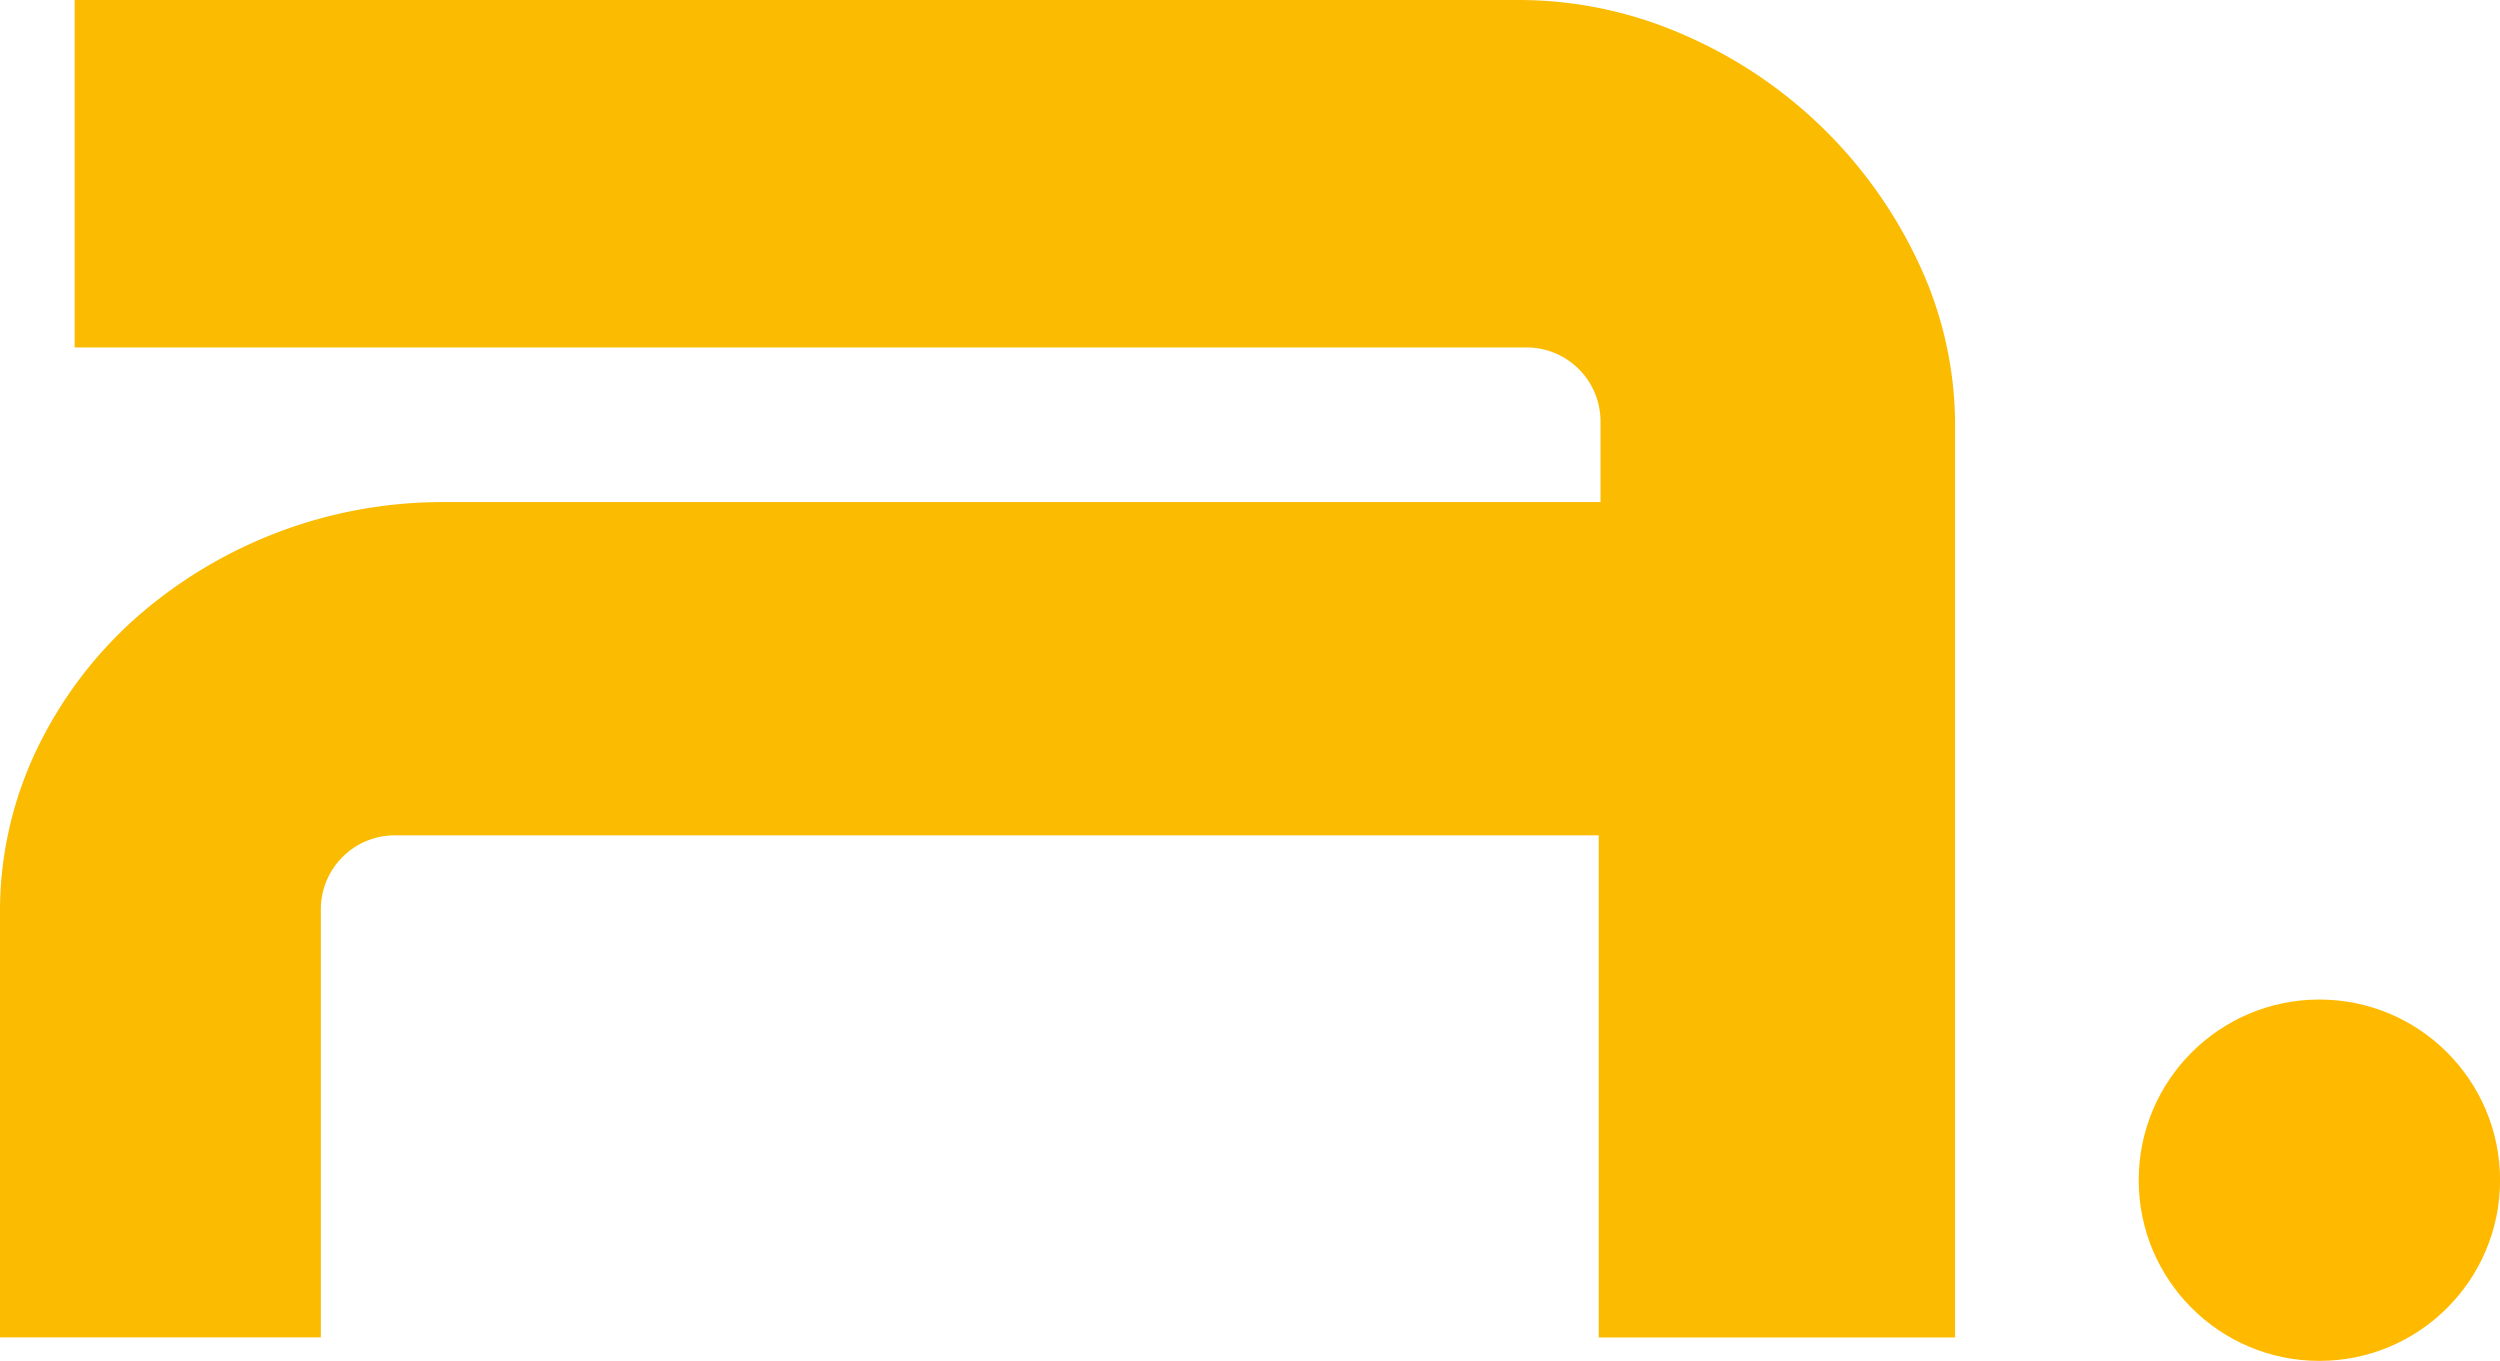 <svg xmlns="http://www.w3.org/2000/svg" viewBox="0 0 431.3 234.78"><defs><style>.cls-1{fill:#fabb00;}.cls-2{fill:#ffba00;}</style></defs><title>Ресурс 2</title><g id="Слой_2" data-name="Слой 2"><g id="Слой_1-2" data-name="Слой 1"><path class="cls-1" d="M55.35,156.88v73.85H0V157.91A64.73,64.73,0,0,1,6.29,129.4a72.07,72.07,0,0,1,16.86-22.54,80,80,0,0,1,53.2-20.24H276.12V72.71a12.77,12.77,0,0,0-12.77-12.77H12.88V0h249a70.72,70.72,0,0,1,28.36,5.9A79.61,79.61,0,0,1,331,45.38a65.71,65.71,0,0,1,6.29,28.36v157H275.81V144.11H68.12A12.77,12.77,0,0,0,55.35,156.88Z"/><circle class="cls-2" cx="400.14" cy="203.61" r="31.17"/></g></g></svg>